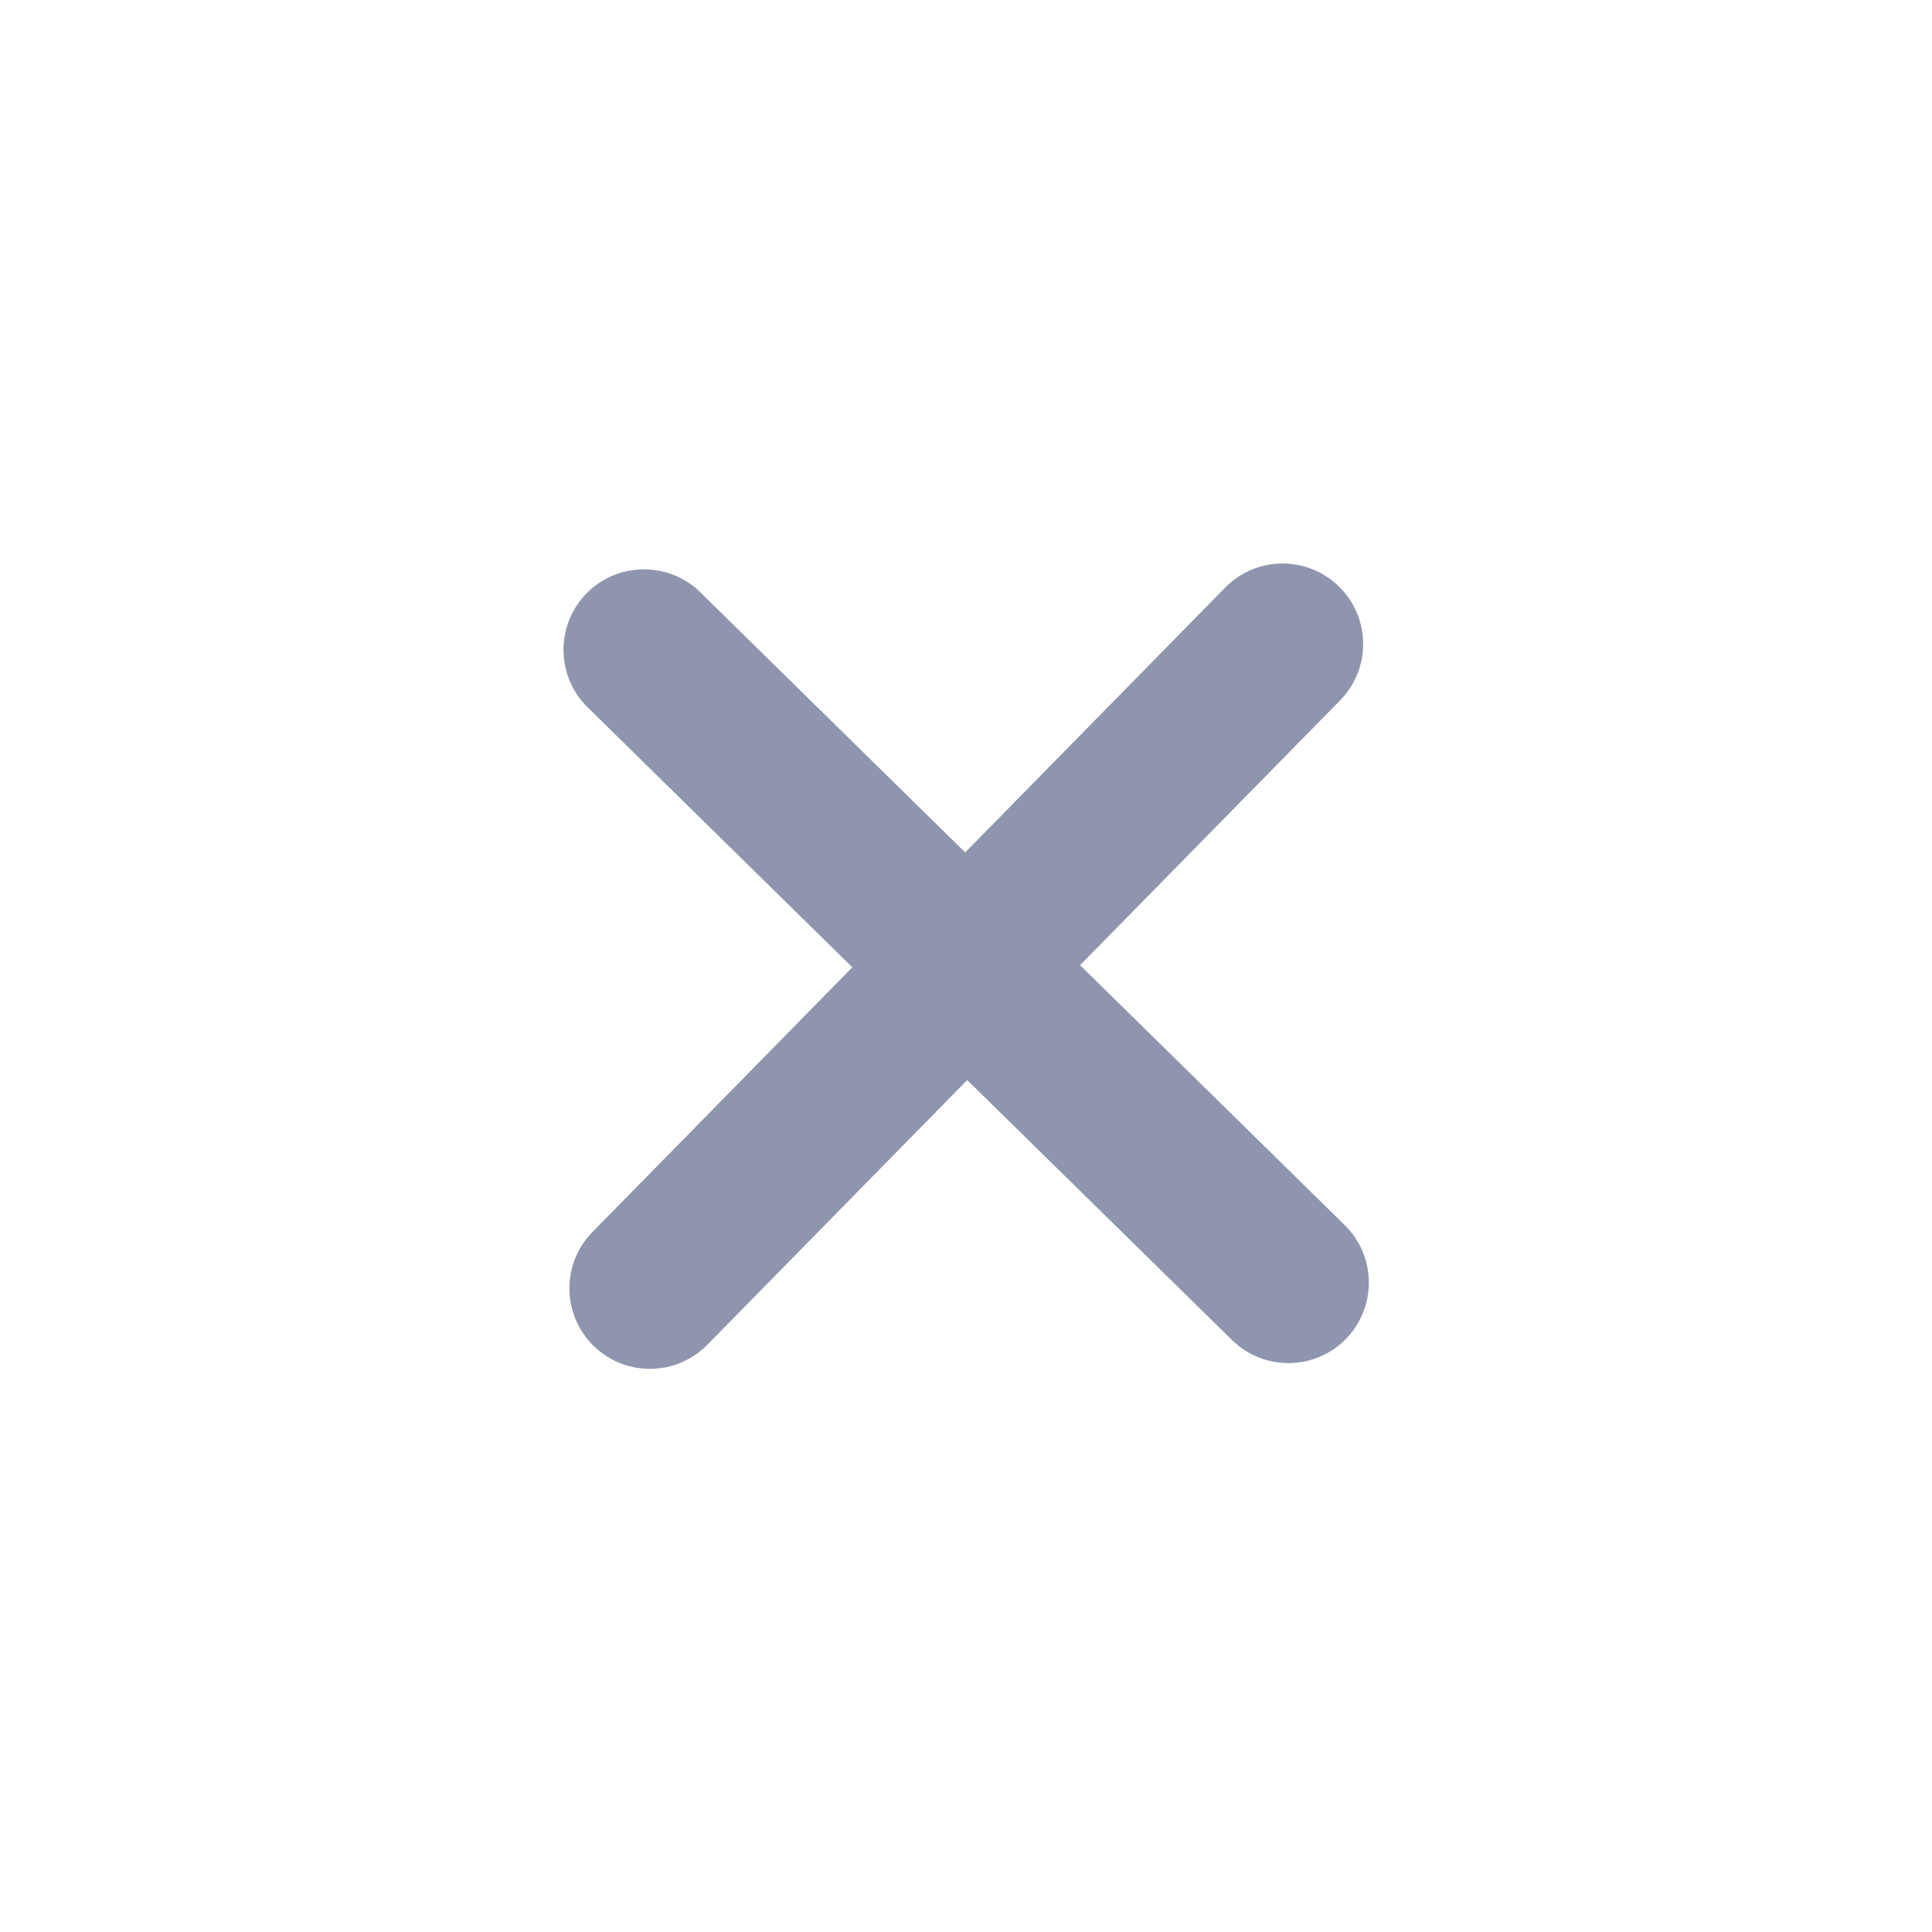 <svg width="24" height="24" viewBox="0 0 24 24" fill="none" xmlns="http://www.w3.org/2000/svg">
    <path fill-rule="evenodd" clip-rule="evenodd" d="M16.647 8.701C17.034 8.307 17.028 7.673 16.634 7.287C16.24 6.9 15.607 6.905 15.22 7.299L11.99 10.589L8.701 7.359C8.307 6.972 7.673 6.978 7.286 7.372C6.9 7.766 6.905 8.399 7.299 8.786L10.588 12.016L7.36 15.304C6.973 15.698 6.979 16.331 7.373 16.718C7.767 17.105 8.4 17.099 8.787 16.705L12.015 13.417L15.304 16.646C15.698 17.033 16.331 17.028 16.718 16.634C17.105 16.239 17.099 15.606 16.705 15.219L13.417 11.99L16.647 8.701Z" fill="#8F95AE"/>
</svg>
